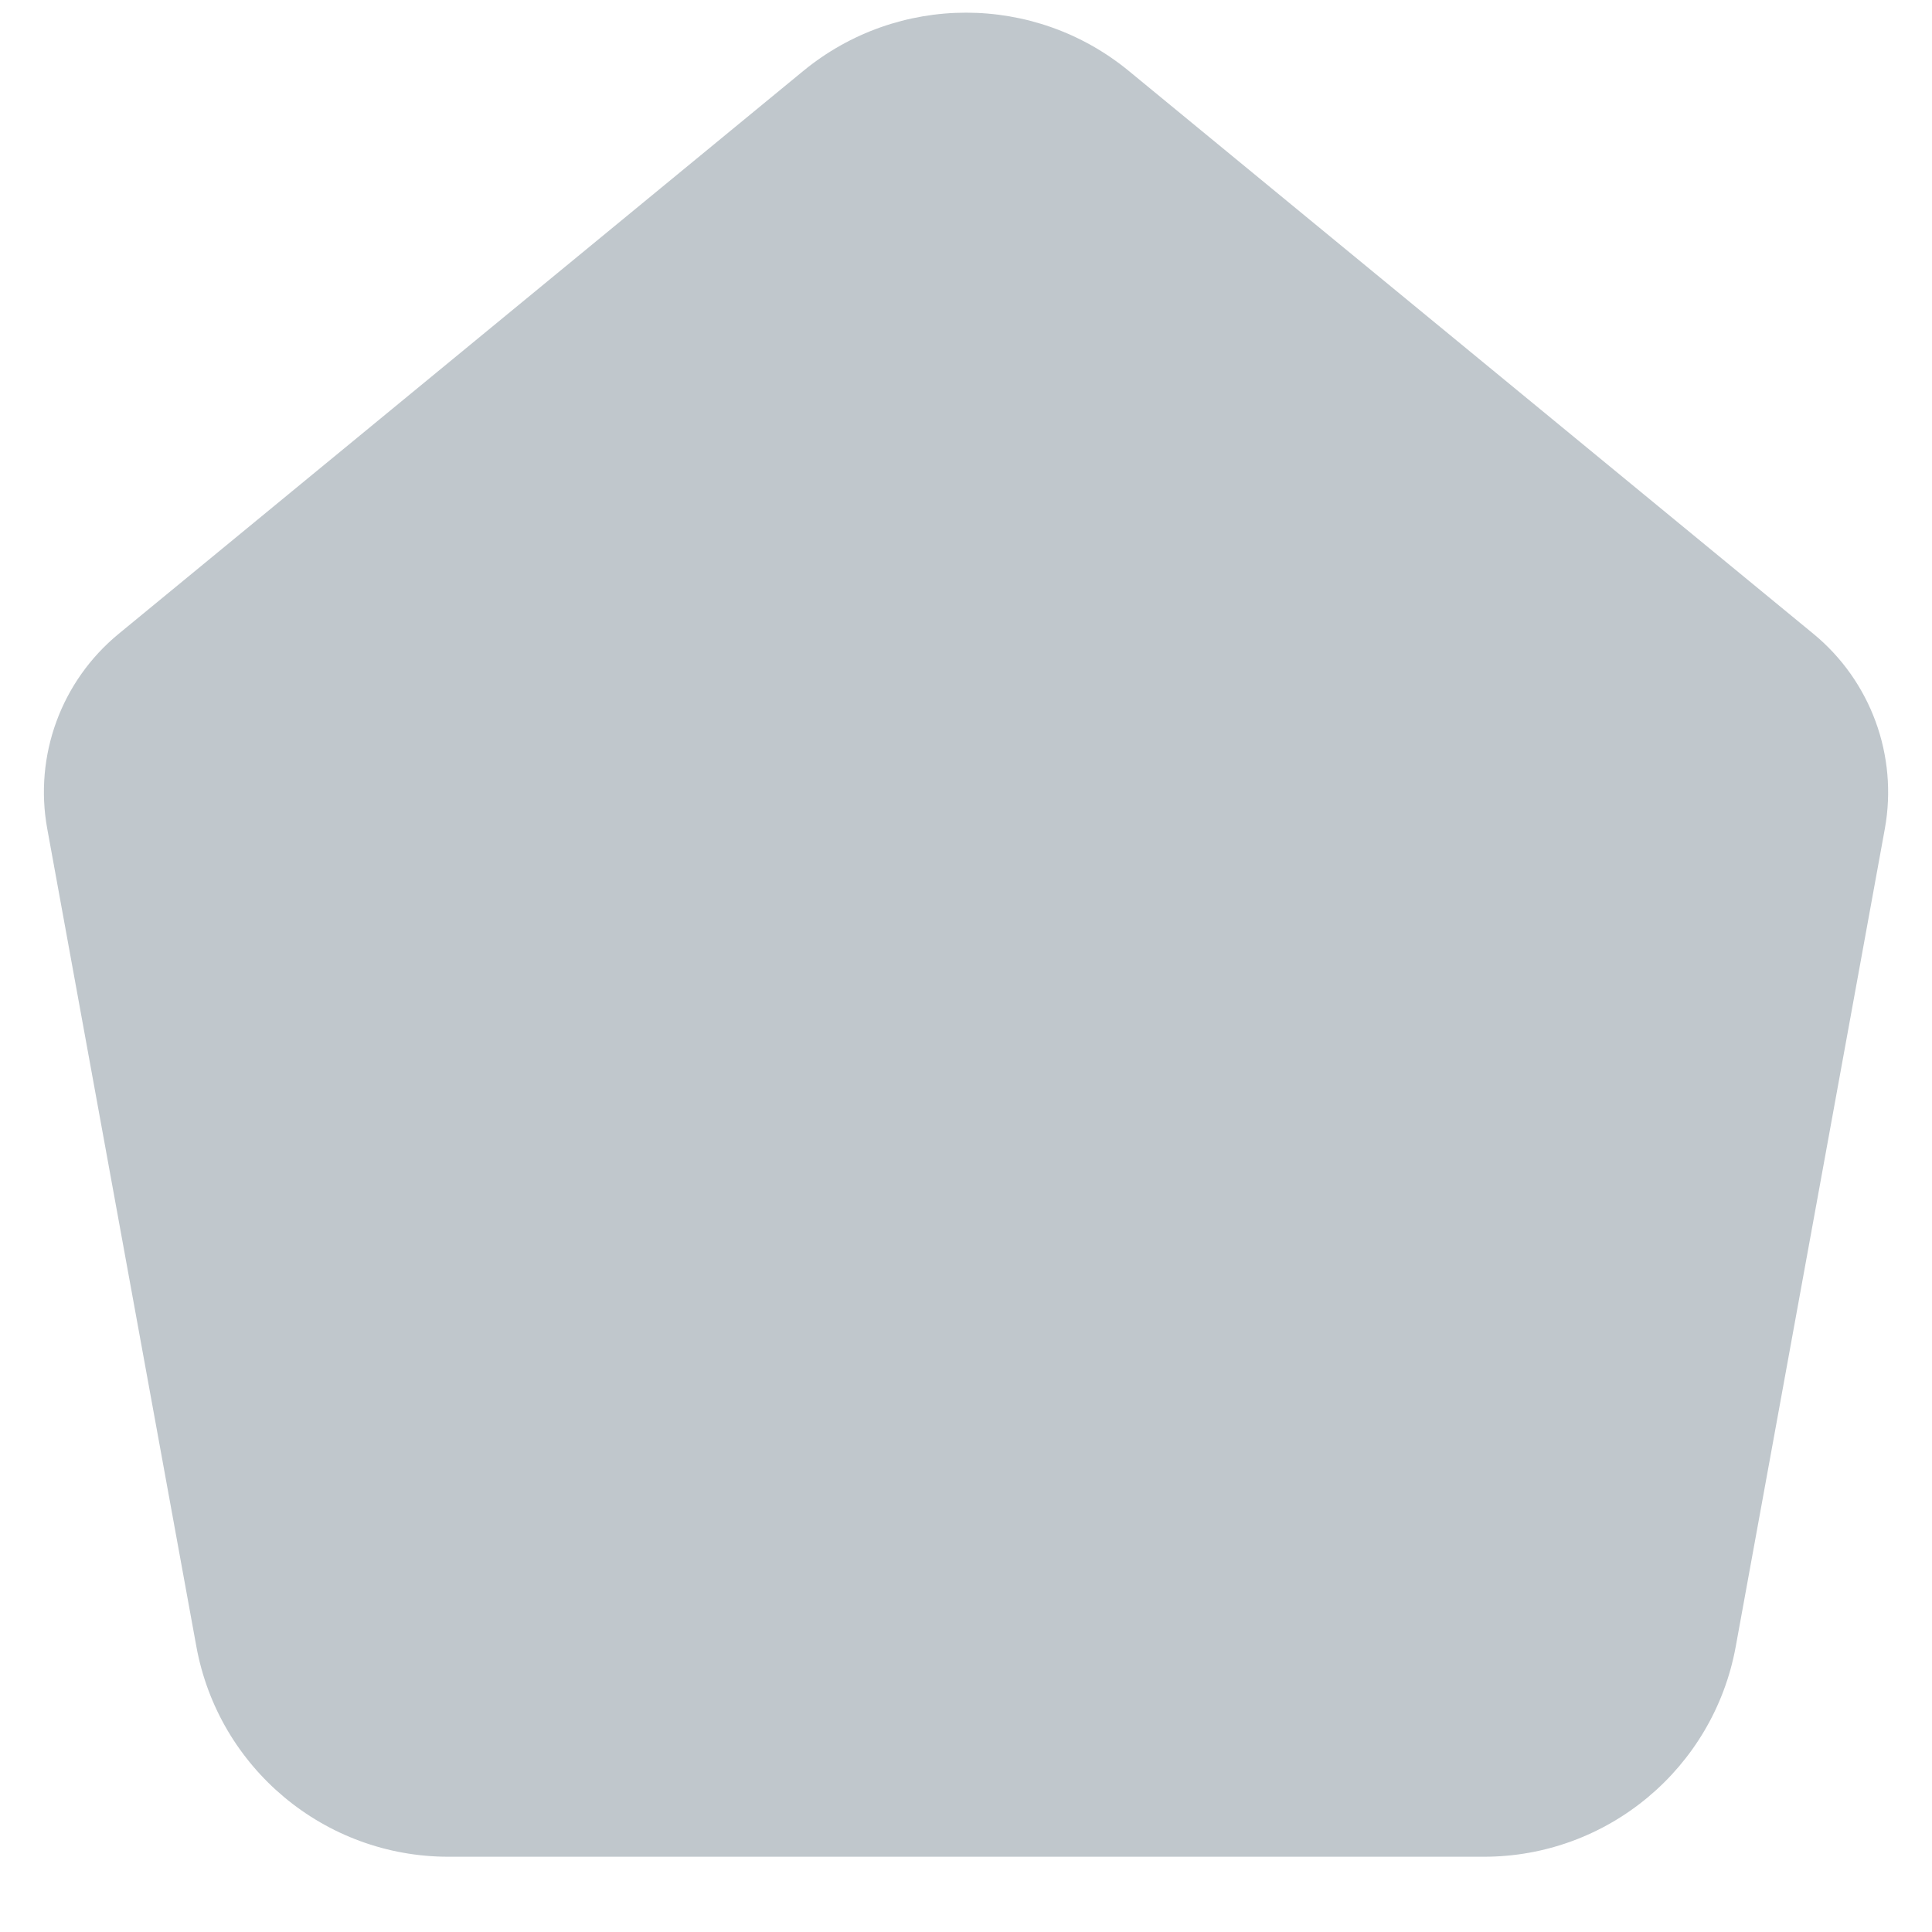 <svg xmlns="http://www.w3.org/2000/svg" width="22" height="22" viewBox="0 0 22 22" fill="none">
  <path opacity="0.4" fill-rule="evenodd" clip-rule="evenodd" d="M19.765 18.75L21.463 9.437C21.614 8.604 21.303 7.755 20.649 7.217L12.854 0.808C11.777 -0.077 10.224 -0.077 9.147 0.808L1.352 7.217C0.697 7.755 0.386 8.604 0.538 9.437L2.236 18.749C2.489 20.135 3.697 21.143 5.106 21.143H16.896C18.304 21.144 19.512 20.136 19.765 18.75Z" fill="#637381"/>
</svg>